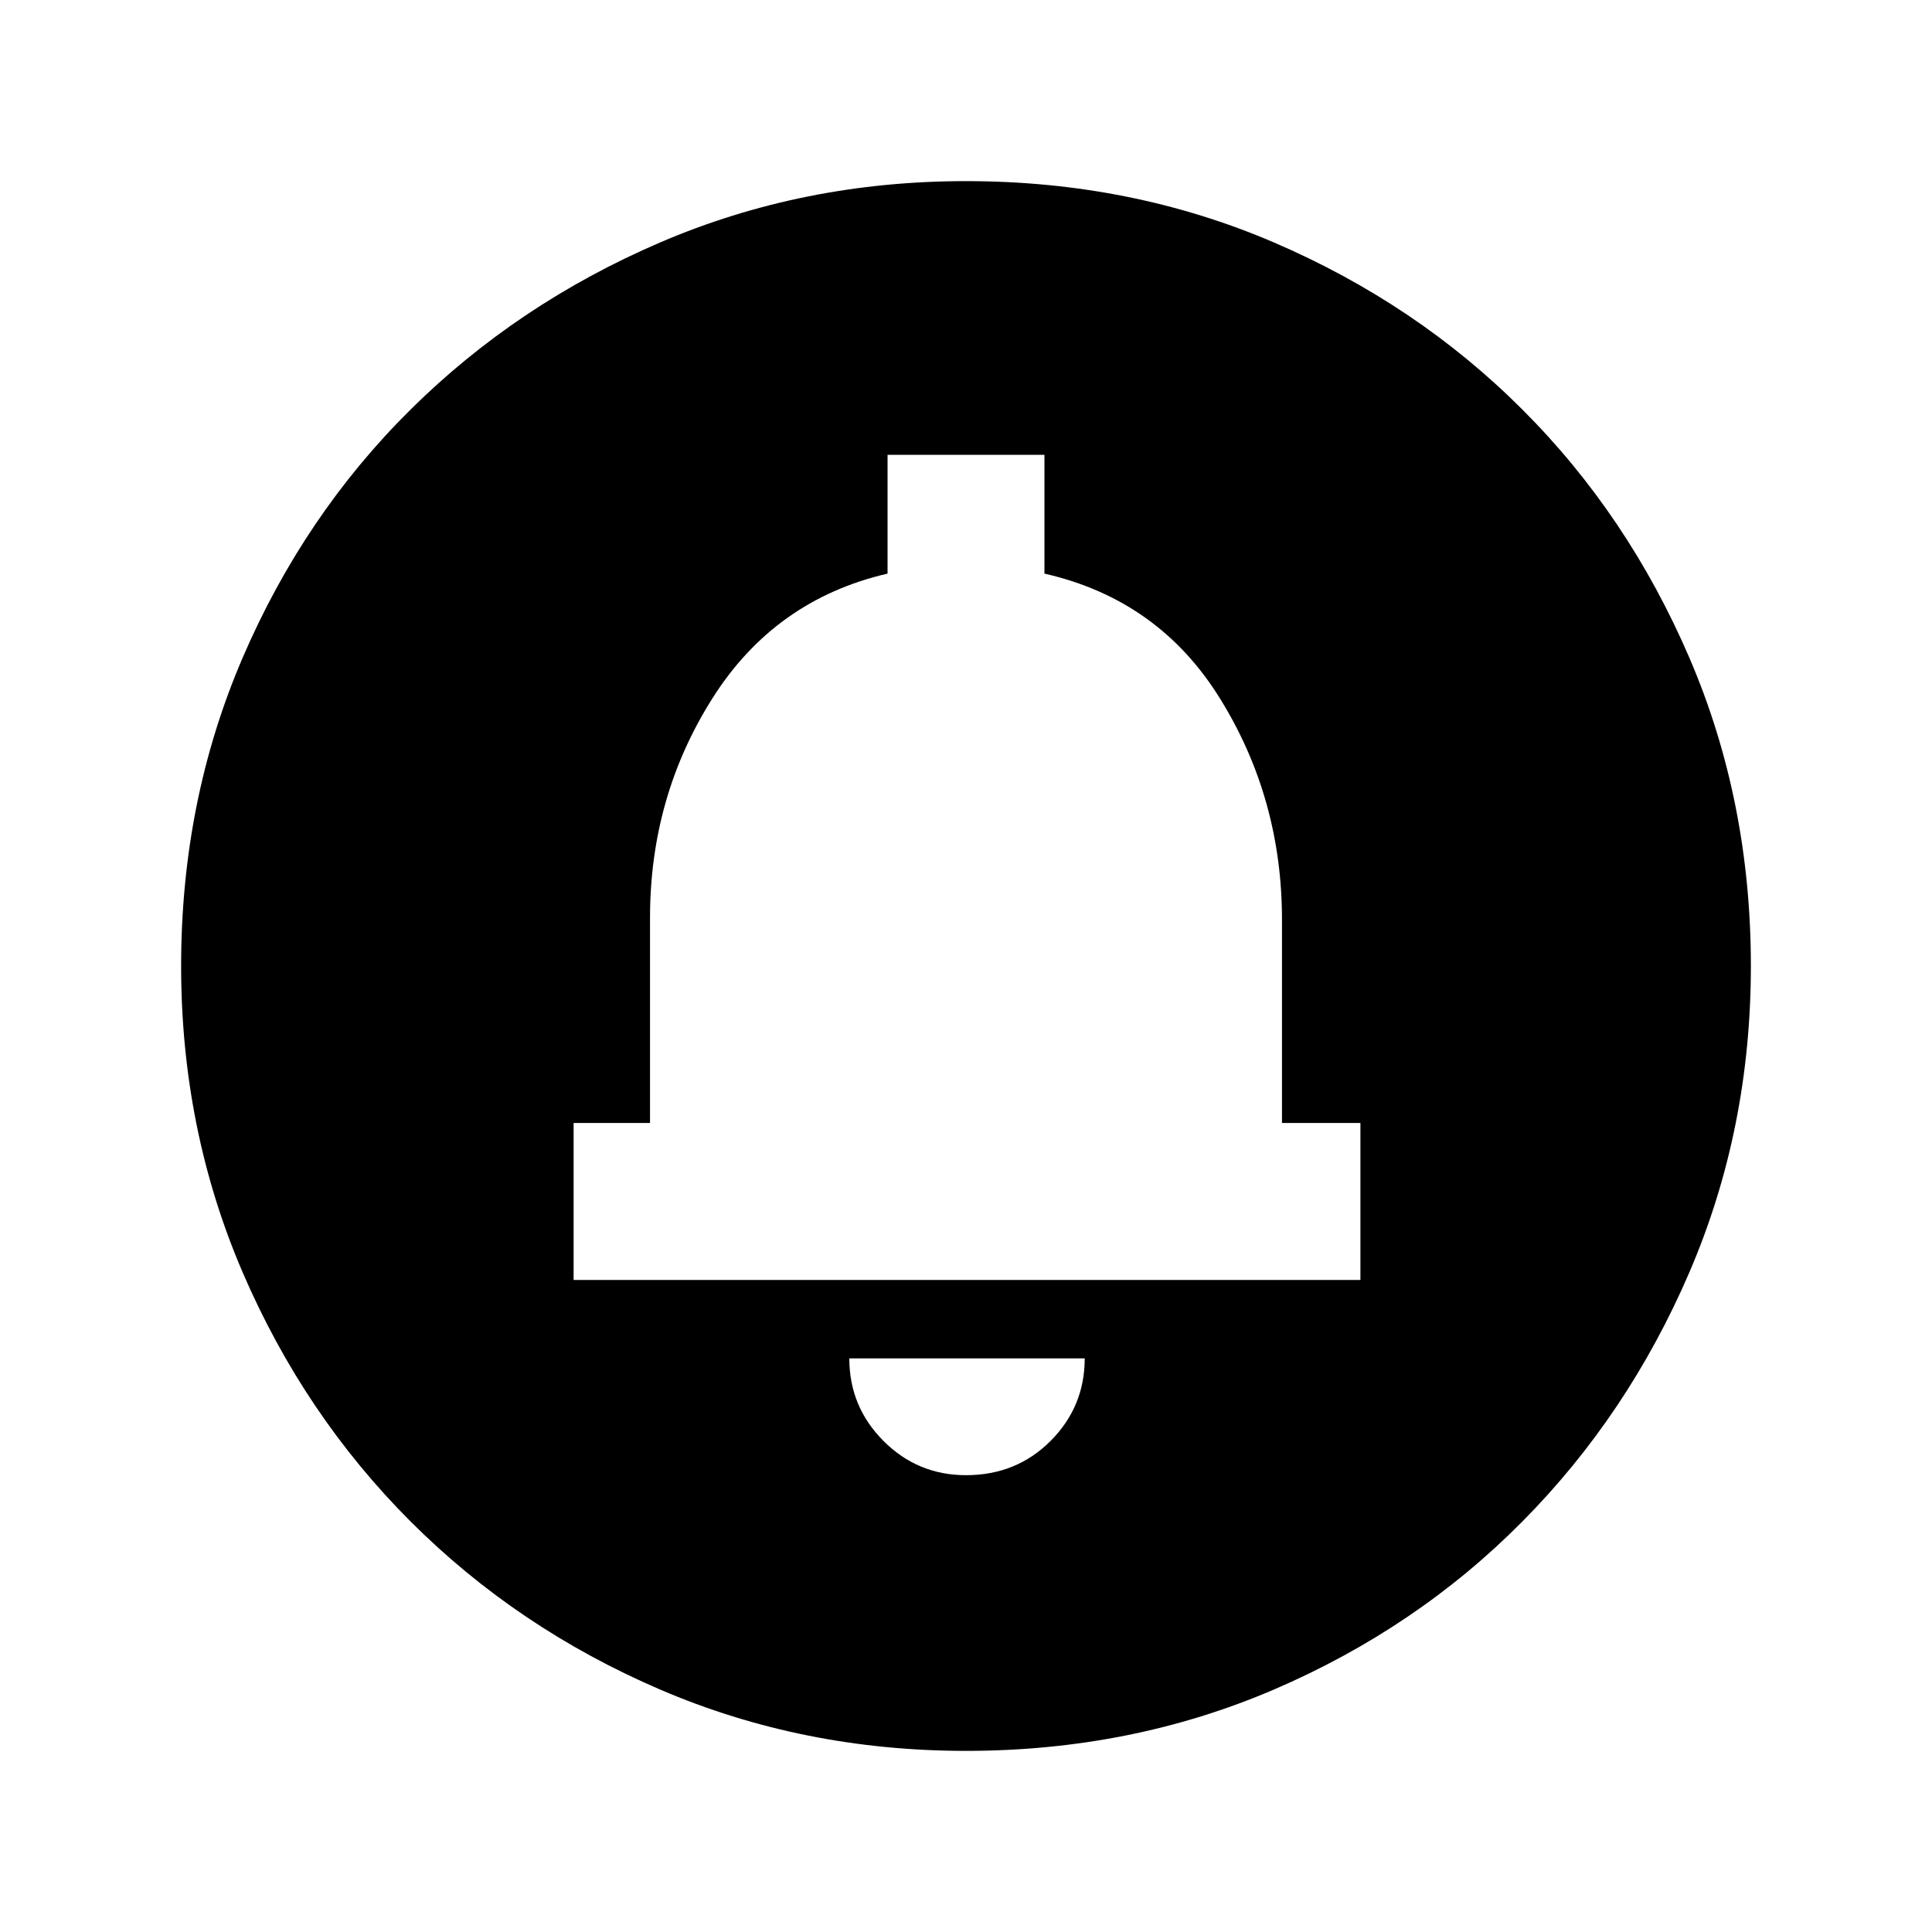 <svg xmlns="http://www.w3.org/2000/svg" height="20" width="20"><path d="M10 15.271Q10.521 15.271 10.875 14.917Q11.229 14.562 11.229 14.062H8.792Q8.792 14.562 9.146 14.917Q9.5 15.271 10 15.271ZM5.938 13.25H14.083V11.625H13.271V9.521Q13.271 8.271 12.635 7.24Q12 6.208 10.812 5.938V4.708H9.188V5.938Q8.021 6.208 7.375 7.229Q6.729 8.25 6.729 9.5V11.625H5.938ZM10 18.125Q8.312 18.125 6.833 17.49Q5.354 16.854 4.25 15.75Q3.146 14.646 2.51 13.167Q1.875 11.688 1.875 10Q1.875 8.292 2.51 6.813Q3.146 5.333 4.25 4.24Q5.354 3.146 6.833 2.51Q8.312 1.875 10 1.875Q11.708 1.875 13.188 2.51Q14.667 3.146 15.76 4.24Q16.854 5.333 17.49 6.813Q18.125 8.292 18.125 10Q18.125 11.688 17.49 13.167Q16.854 14.646 15.76 15.75Q14.667 16.854 13.188 17.49Q11.708 18.125 10 18.125ZM10 9.521Z"/></svg>